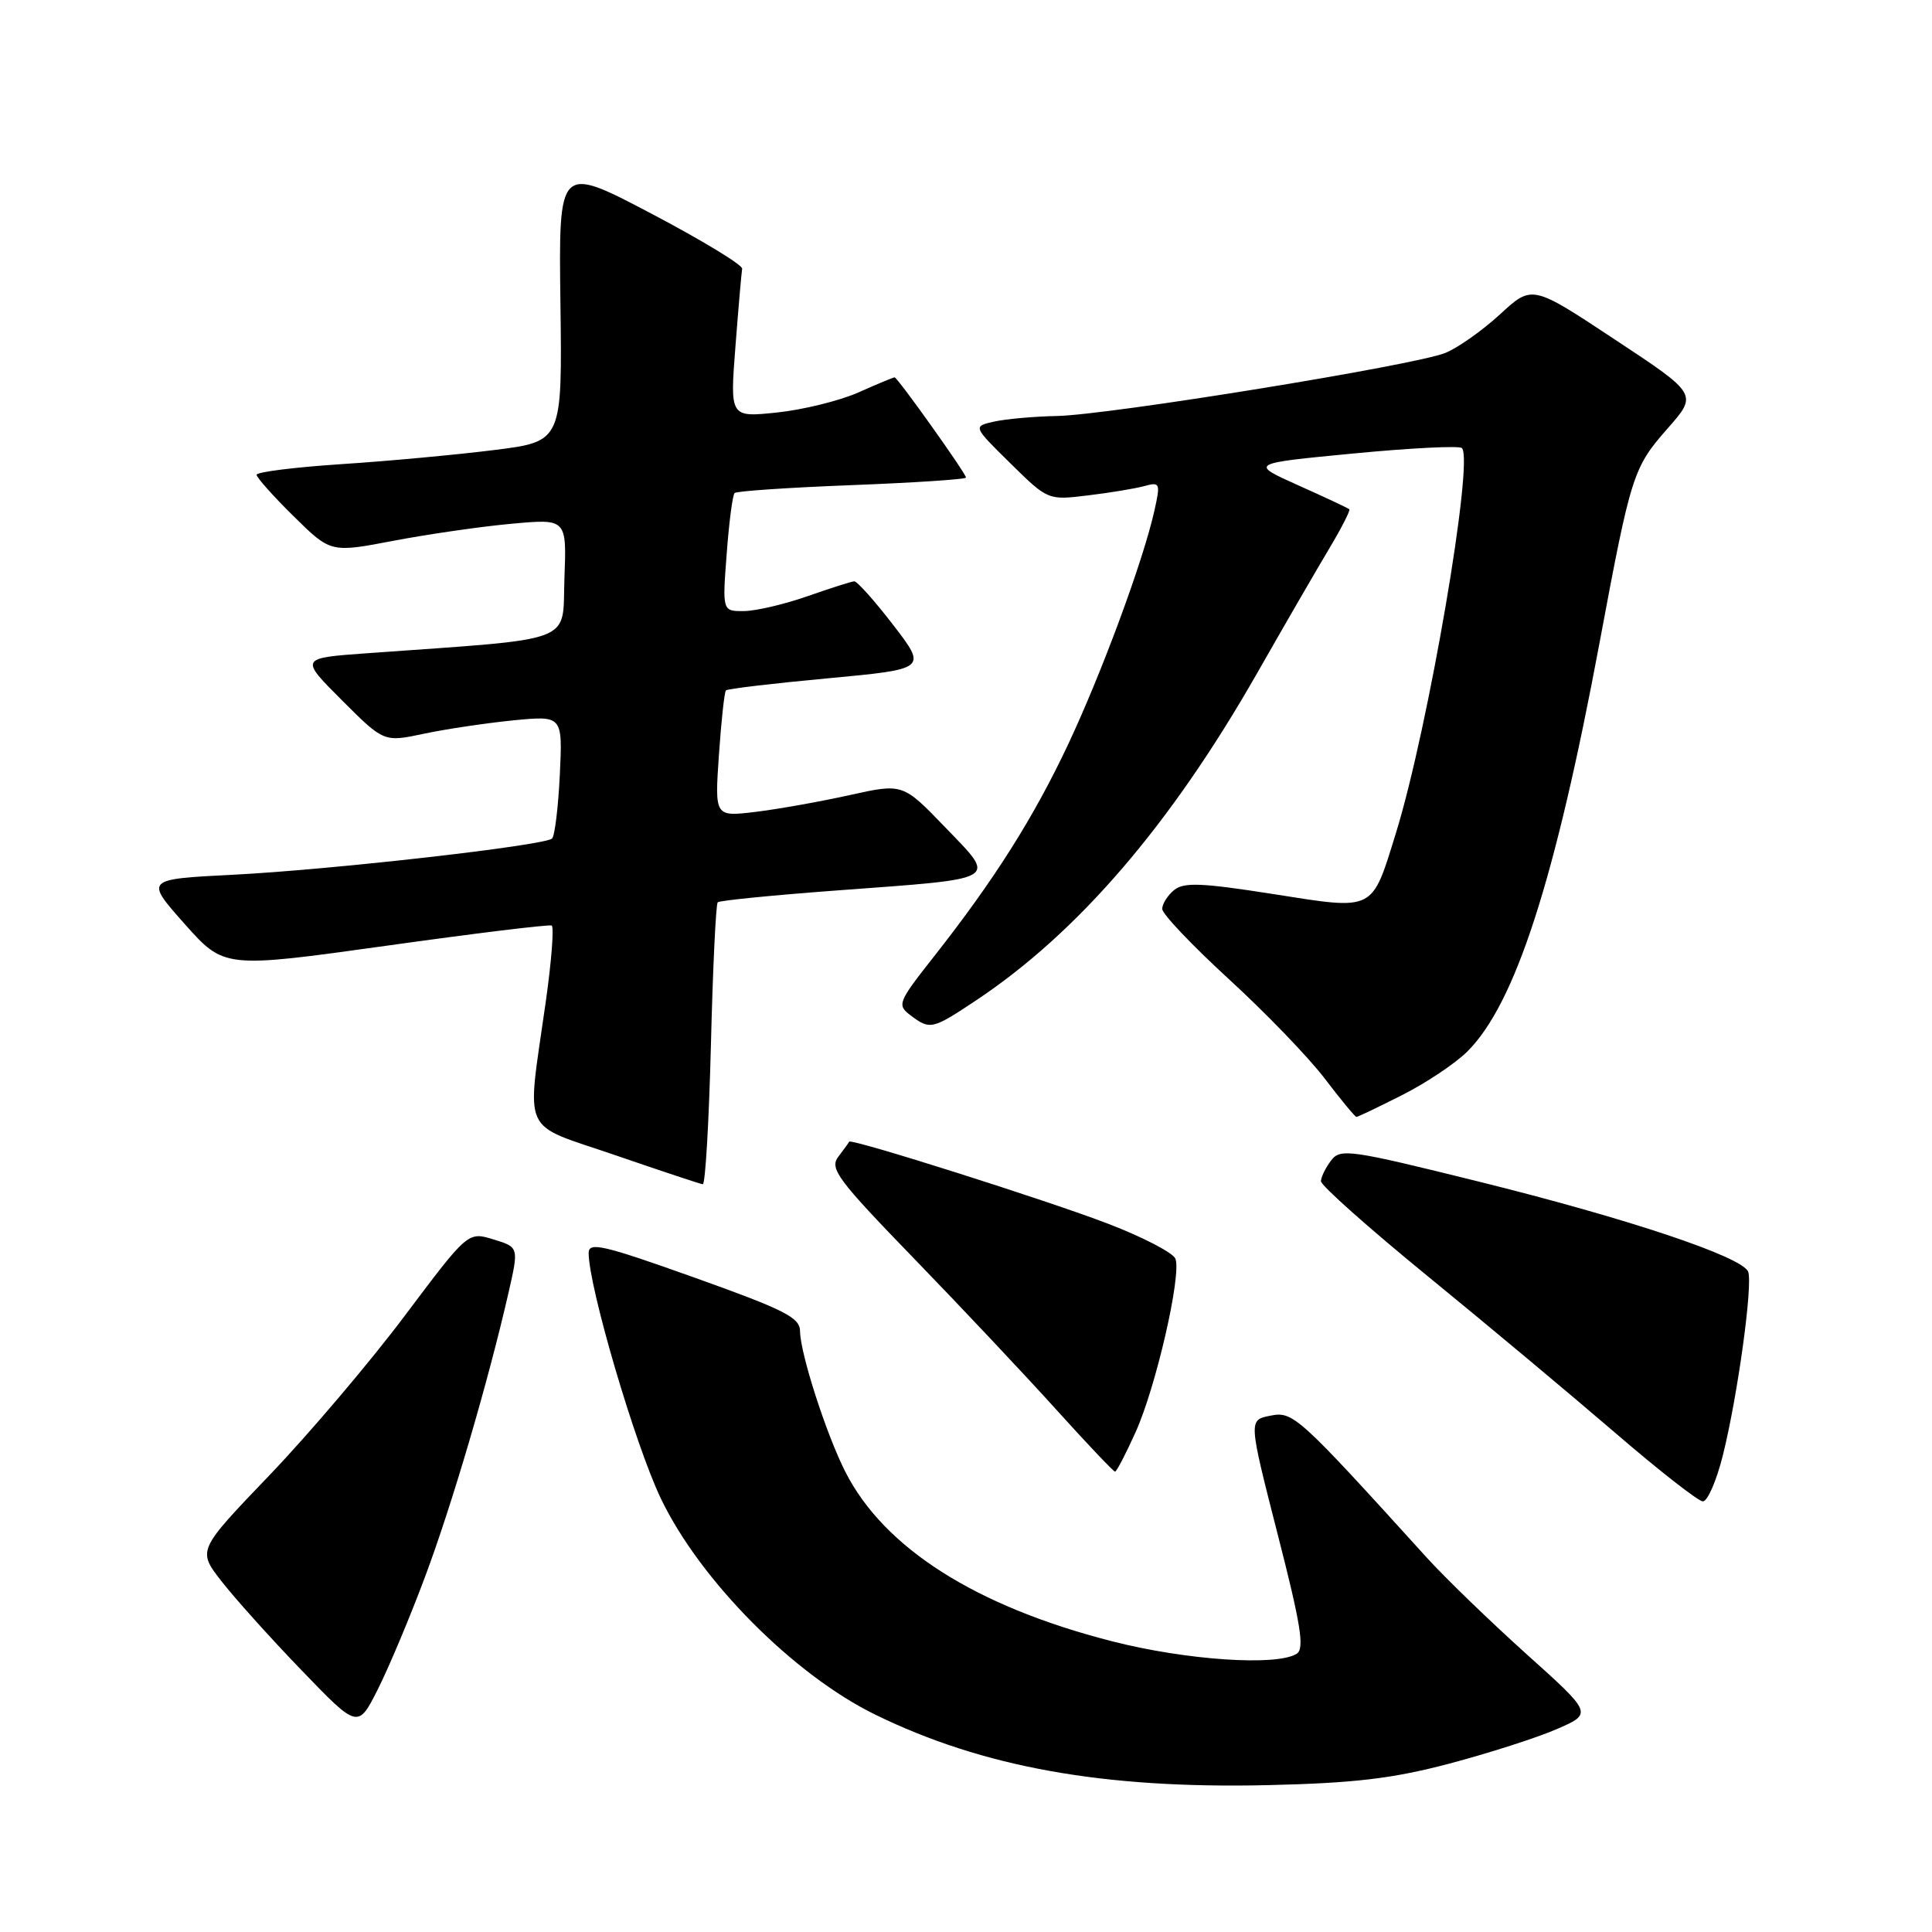 <?xml version="1.0" encoding="UTF-8" standalone="no"?>
<!DOCTYPE svg PUBLIC "-//W3C//DTD SVG 1.1//EN" "http://www.w3.org/Graphics/SVG/1.1/DTD/svg11.dtd" >
<svg xmlns="http://www.w3.org/2000/svg" xmlns:xlink="http://www.w3.org/1999/xlink" version="1.1" viewBox="0 0 256 256">
 <g >
 <path fill="currentColor"
d=" M 192.00 233.70 C 197.22 232.32 203.65 230.26 206.27 229.12 C 211.04 227.05 211.04 227.05 202.27 219.18 C 197.45 214.84 191.50 209.09 189.06 206.40 C 171.92 187.50 171.34 186.98 168.31 187.59 C 165.43 188.16 165.43 188.16 169.28 203.23 C 172.38 215.31 172.88 218.46 171.82 219.13 C 169.19 220.80 157.17 219.99 147.36 217.48 C 129.33 212.87 117.18 205.16 112.03 195.06 C 109.50 190.10 106.03 179.33 106.01 176.39 C 106.00 174.58 103.98 173.56 92.00 169.28 C 79.89 164.96 78.00 164.52 78.00 166.03 C 78.00 170.51 84.17 191.49 87.58 198.59 C 92.79 209.44 105.20 221.94 116.00 227.21 C 130.27 234.18 146.25 237.04 168.00 236.54 C 179.48 236.27 184.48 235.68 192.00 233.70 Z  M 56.36 208.83 C 59.94 199.24 64.67 183.13 67.36 171.38 C 68.76 165.26 68.76 165.26 65.39 164.23 C 62.01 163.19 62.01 163.19 53.63 174.35 C 49.02 180.49 40.96 189.99 35.71 195.47 C 26.17 205.42 26.17 205.42 29.30 209.46 C 31.02 211.68 35.80 217.01 39.93 221.29 C 47.43 229.08 47.43 229.08 50.09 223.79 C 51.55 220.88 54.38 214.15 56.36 208.83 Z  M 228.31 192.75 C 230.26 184.90 232.28 170.19 231.64 168.51 C 230.88 166.54 215.77 161.48 195.87 156.55 C 178.86 152.33 177.60 152.15 176.38 153.77 C 175.65 154.72 175.05 155.96 175.03 156.51 C 175.01 157.07 181.41 162.76 189.25 169.16 C 197.09 175.56 208.22 184.87 214.00 189.84 C 219.78 194.82 225.01 198.91 225.63 198.94 C 226.25 198.97 227.46 196.19 228.31 192.75 Z  M 150.48 189.75 C 153.17 183.80 156.58 168.94 155.75 166.79 C 155.45 166.01 151.44 163.92 146.85 162.16 C 138.90 159.10 112.72 150.80 112.52 151.28 C 112.47 151.40 111.83 152.29 111.09 153.26 C 109.88 154.83 110.93 156.25 121.12 166.77 C 127.38 173.23 135.85 182.23 139.94 186.76 C 144.03 191.29 147.55 195.00 147.75 195.00 C 147.95 195.00 149.18 192.64 150.48 189.75 Z  M 94.20 138.50 C 94.45 128.33 94.86 119.81 95.10 119.56 C 95.35 119.32 102.51 118.61 111.02 117.98 C 132.76 116.37 132.11 116.75 125.26 109.64 C 119.63 103.79 119.63 103.79 112.56 105.36 C 108.68 106.22 103.07 107.22 100.10 107.58 C 94.70 108.23 94.70 108.23 95.26 100.04 C 95.57 95.53 95.99 91.68 96.19 91.48 C 96.39 91.27 102.47 90.55 109.70 89.88 C 122.84 88.65 122.84 88.65 118.36 82.82 C 115.90 79.62 113.57 77.01 113.19 77.03 C 112.81 77.05 110.03 77.94 107.00 79.00 C 103.97 80.06 100.20 80.95 98.61 80.97 C 95.71 81.00 95.71 81.00 96.29 73.40 C 96.60 69.22 97.07 65.59 97.34 65.33 C 97.60 65.07 104.60 64.60 112.91 64.28 C 121.21 63.96 128.00 63.51 128.00 63.28 C 128.00 62.74 118.92 50.00 118.54 50.00 C 118.38 50.00 116.21 50.90 113.72 52.01 C 111.23 53.11 106.38 54.30 102.95 54.66 C 96.72 55.31 96.72 55.31 97.45 45.91 C 97.85 40.73 98.25 36.10 98.34 35.61 C 98.43 35.12 92.99 31.82 86.26 28.28 C 74.02 21.85 74.02 21.85 74.26 40.18 C 74.50 58.50 74.50 58.50 65.50 59.63 C 60.55 60.25 51.44 61.10 45.25 61.50 C 39.06 61.91 34.00 62.54 34.00 62.91 C 34.00 63.27 36.21 65.75 38.91 68.41 C 43.82 73.25 43.82 73.25 52.16 71.65 C 56.75 70.78 63.78 69.76 67.79 69.40 C 75.09 68.73 75.09 68.73 74.79 76.62 C 74.47 85.40 76.77 84.53 48.61 86.56 C 39.72 87.20 39.72 87.20 45.30 92.78 C 50.87 98.35 50.87 98.35 56.18 97.22 C 59.11 96.60 64.44 95.81 68.02 95.45 C 74.55 94.82 74.55 94.82 74.18 102.66 C 73.97 106.97 73.51 110.77 73.15 111.11 C 72.15 112.04 43.91 115.25 30.85 115.91 C 19.21 116.50 19.21 116.50 24.45 122.41 C 29.70 128.31 29.70 128.31 51.10 125.33 C 62.87 123.68 72.77 122.47 73.10 122.64 C 73.43 122.80 73.08 127.34 72.32 132.72 C 69.77 150.77 68.84 148.71 81.50 153.06 C 87.55 155.14 92.78 156.88 93.12 156.92 C 93.46 156.96 93.94 148.68 94.20 138.50 Z  M 185.78 145.11 C 188.93 143.52 192.81 140.93 194.40 139.36 C 200.76 133.07 206.06 116.70 211.98 85.00 C 216.12 62.83 216.40 61.97 220.97 56.77 C 224.96 52.24 224.96 52.24 213.98 44.99 C 203.01 37.73 203.01 37.73 198.76 41.65 C 196.42 43.80 193.15 46.11 191.50 46.77 C 187.42 48.41 147.03 54.97 140.08 55.12 C 137.01 55.18 133.24 55.52 131.70 55.87 C 128.91 56.50 128.91 56.50 133.89 61.40 C 138.86 66.29 138.86 66.29 144.18 65.64 C 147.11 65.29 150.47 64.73 151.66 64.40 C 153.72 63.84 153.78 64.02 152.95 67.73 C 151.45 74.38 146.03 89.06 141.54 98.62 C 136.96 108.35 131.73 116.62 123.71 126.80 C 118.99 132.79 118.84 133.17 120.63 134.52 C 123.23 136.49 123.52 136.43 129.33 132.56 C 142.85 123.56 155.11 109.29 166.54 89.26 C 170.23 82.79 174.56 75.30 176.17 72.62 C 177.77 69.94 178.95 67.62 178.79 67.48 C 178.63 67.33 175.59 65.90 172.03 64.31 C 165.57 61.41 165.57 61.41 179.34 60.09 C 186.91 59.36 193.37 59.04 193.71 59.37 C 195.33 61.00 189.26 96.47 184.99 110.31 C 181.72 120.87 182.27 120.60 168.72 118.47 C 159.18 116.97 156.85 116.88 155.56 117.95 C 154.70 118.66 154.00 119.78 154.00 120.44 C 154.00 121.10 157.97 125.28 162.82 129.73 C 167.68 134.18 173.40 140.11 175.53 142.91 C 177.66 145.71 179.56 148.00 179.73 148.00 C 179.91 148.00 182.63 146.70 185.78 145.11 Z "/>
</g>
</svg>